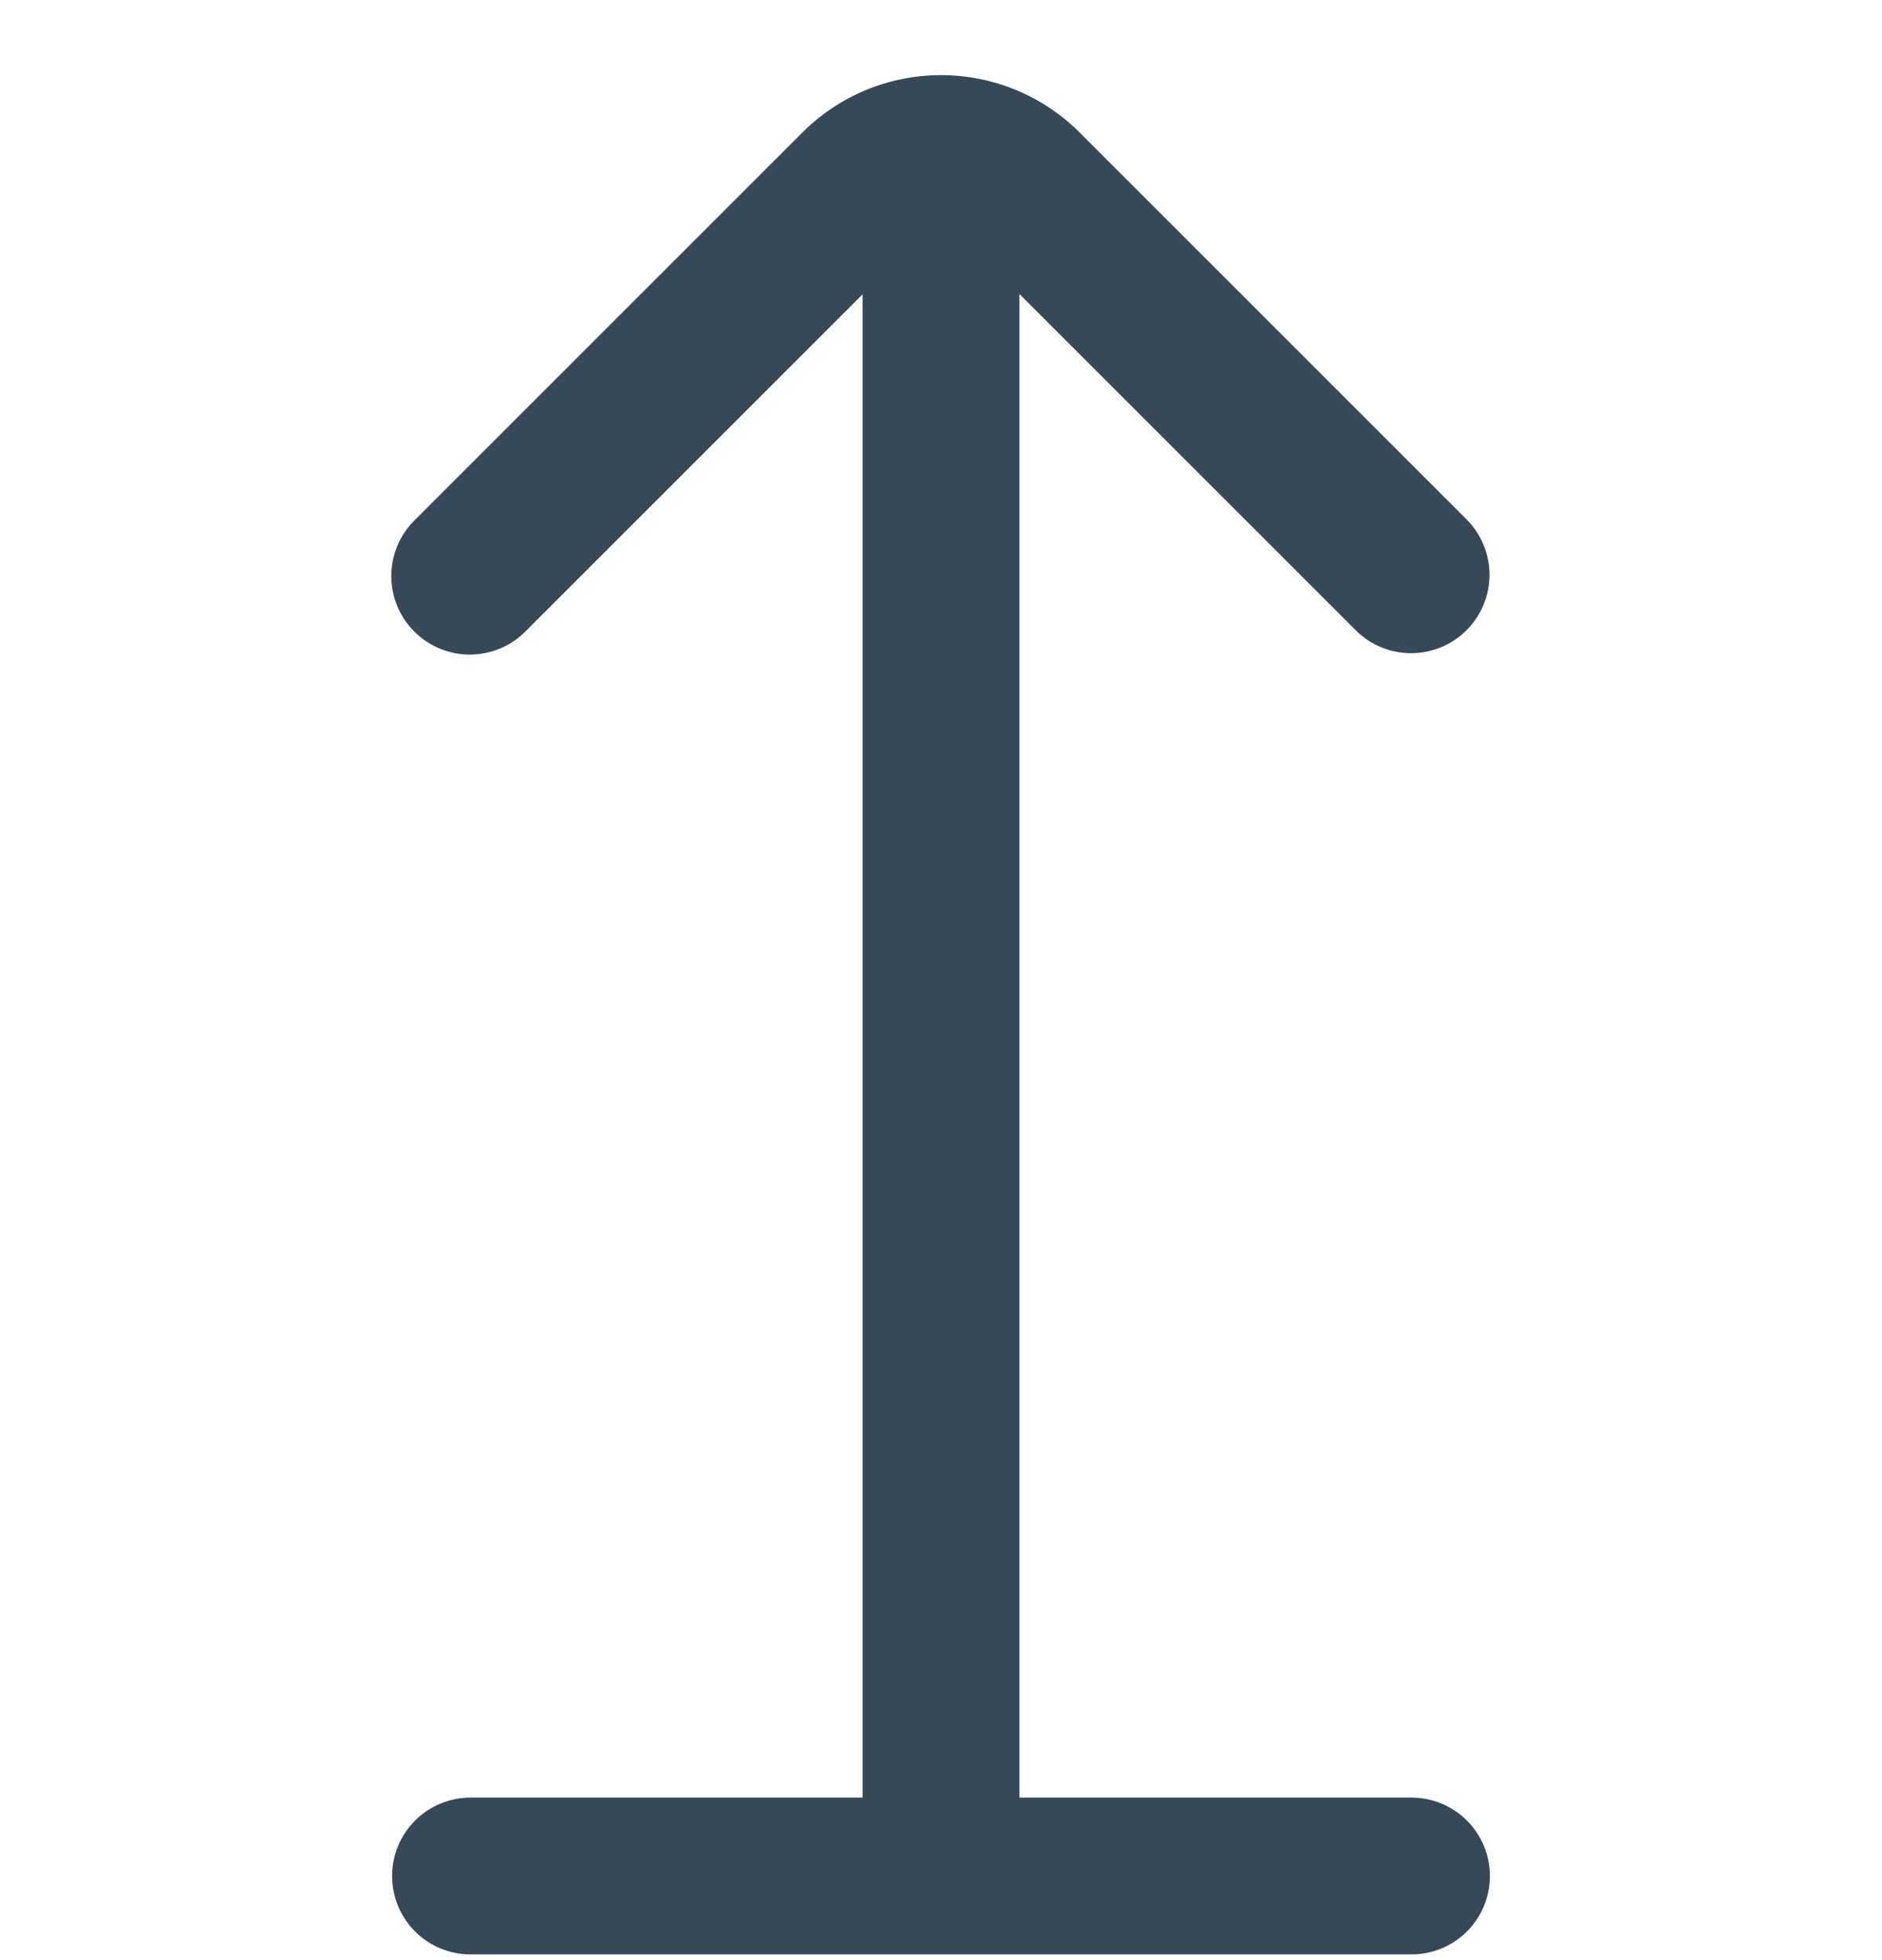 <svg width="24" height="25" viewBox="0 0 24 25" fill="none" xmlns="http://www.w3.org/2000/svg">
<g clip-path="url(#clip0_507_1885)">
<path d="M18 22.927H13V3.75L17.3 8.05C17.489 8.233 17.741 8.333 18.003 8.331C18.266 8.329 18.516 8.224 18.702 8.038C18.887 7.853 18.992 7.602 18.995 7.34C18.997 7.078 18.896 6.825 18.714 6.636L13.768 1.69C13.536 1.458 13.26 1.274 12.957 1.148C12.653 1.023 12.328 0.958 12 0.958C11.672 0.958 11.347 1.023 11.043 1.148C10.74 1.274 10.464 1.458 10.232 1.69L5.282 6.64C5.095 6.829 4.989 7.083 4.99 7.349C4.99 7.614 5.096 7.869 5.284 8.056C5.472 8.244 5.727 8.349 5.992 8.349C6.258 8.348 6.513 8.243 6.7 8.054L11 3.754V22.927H6C5.735 22.927 5.48 23.033 5.293 23.22C5.105 23.408 5 23.662 5 23.927C5 24.193 5.105 24.447 5.293 24.635C5.48 24.822 5.735 24.927 6 24.927H18C18.265 24.927 18.52 24.822 18.707 24.635C18.895 24.447 19 24.193 19 23.927C19 23.662 18.895 23.408 18.707 23.22C18.52 23.033 18.265 22.927 18 22.927Z" fill="#374957"/>
</g>
<defs>
<clipPath id="clip0_507_1885">
<rect width="24" height="24" fill="white" transform="translate(0 0.927)"/>
</clipPath>
</defs>
</svg>
